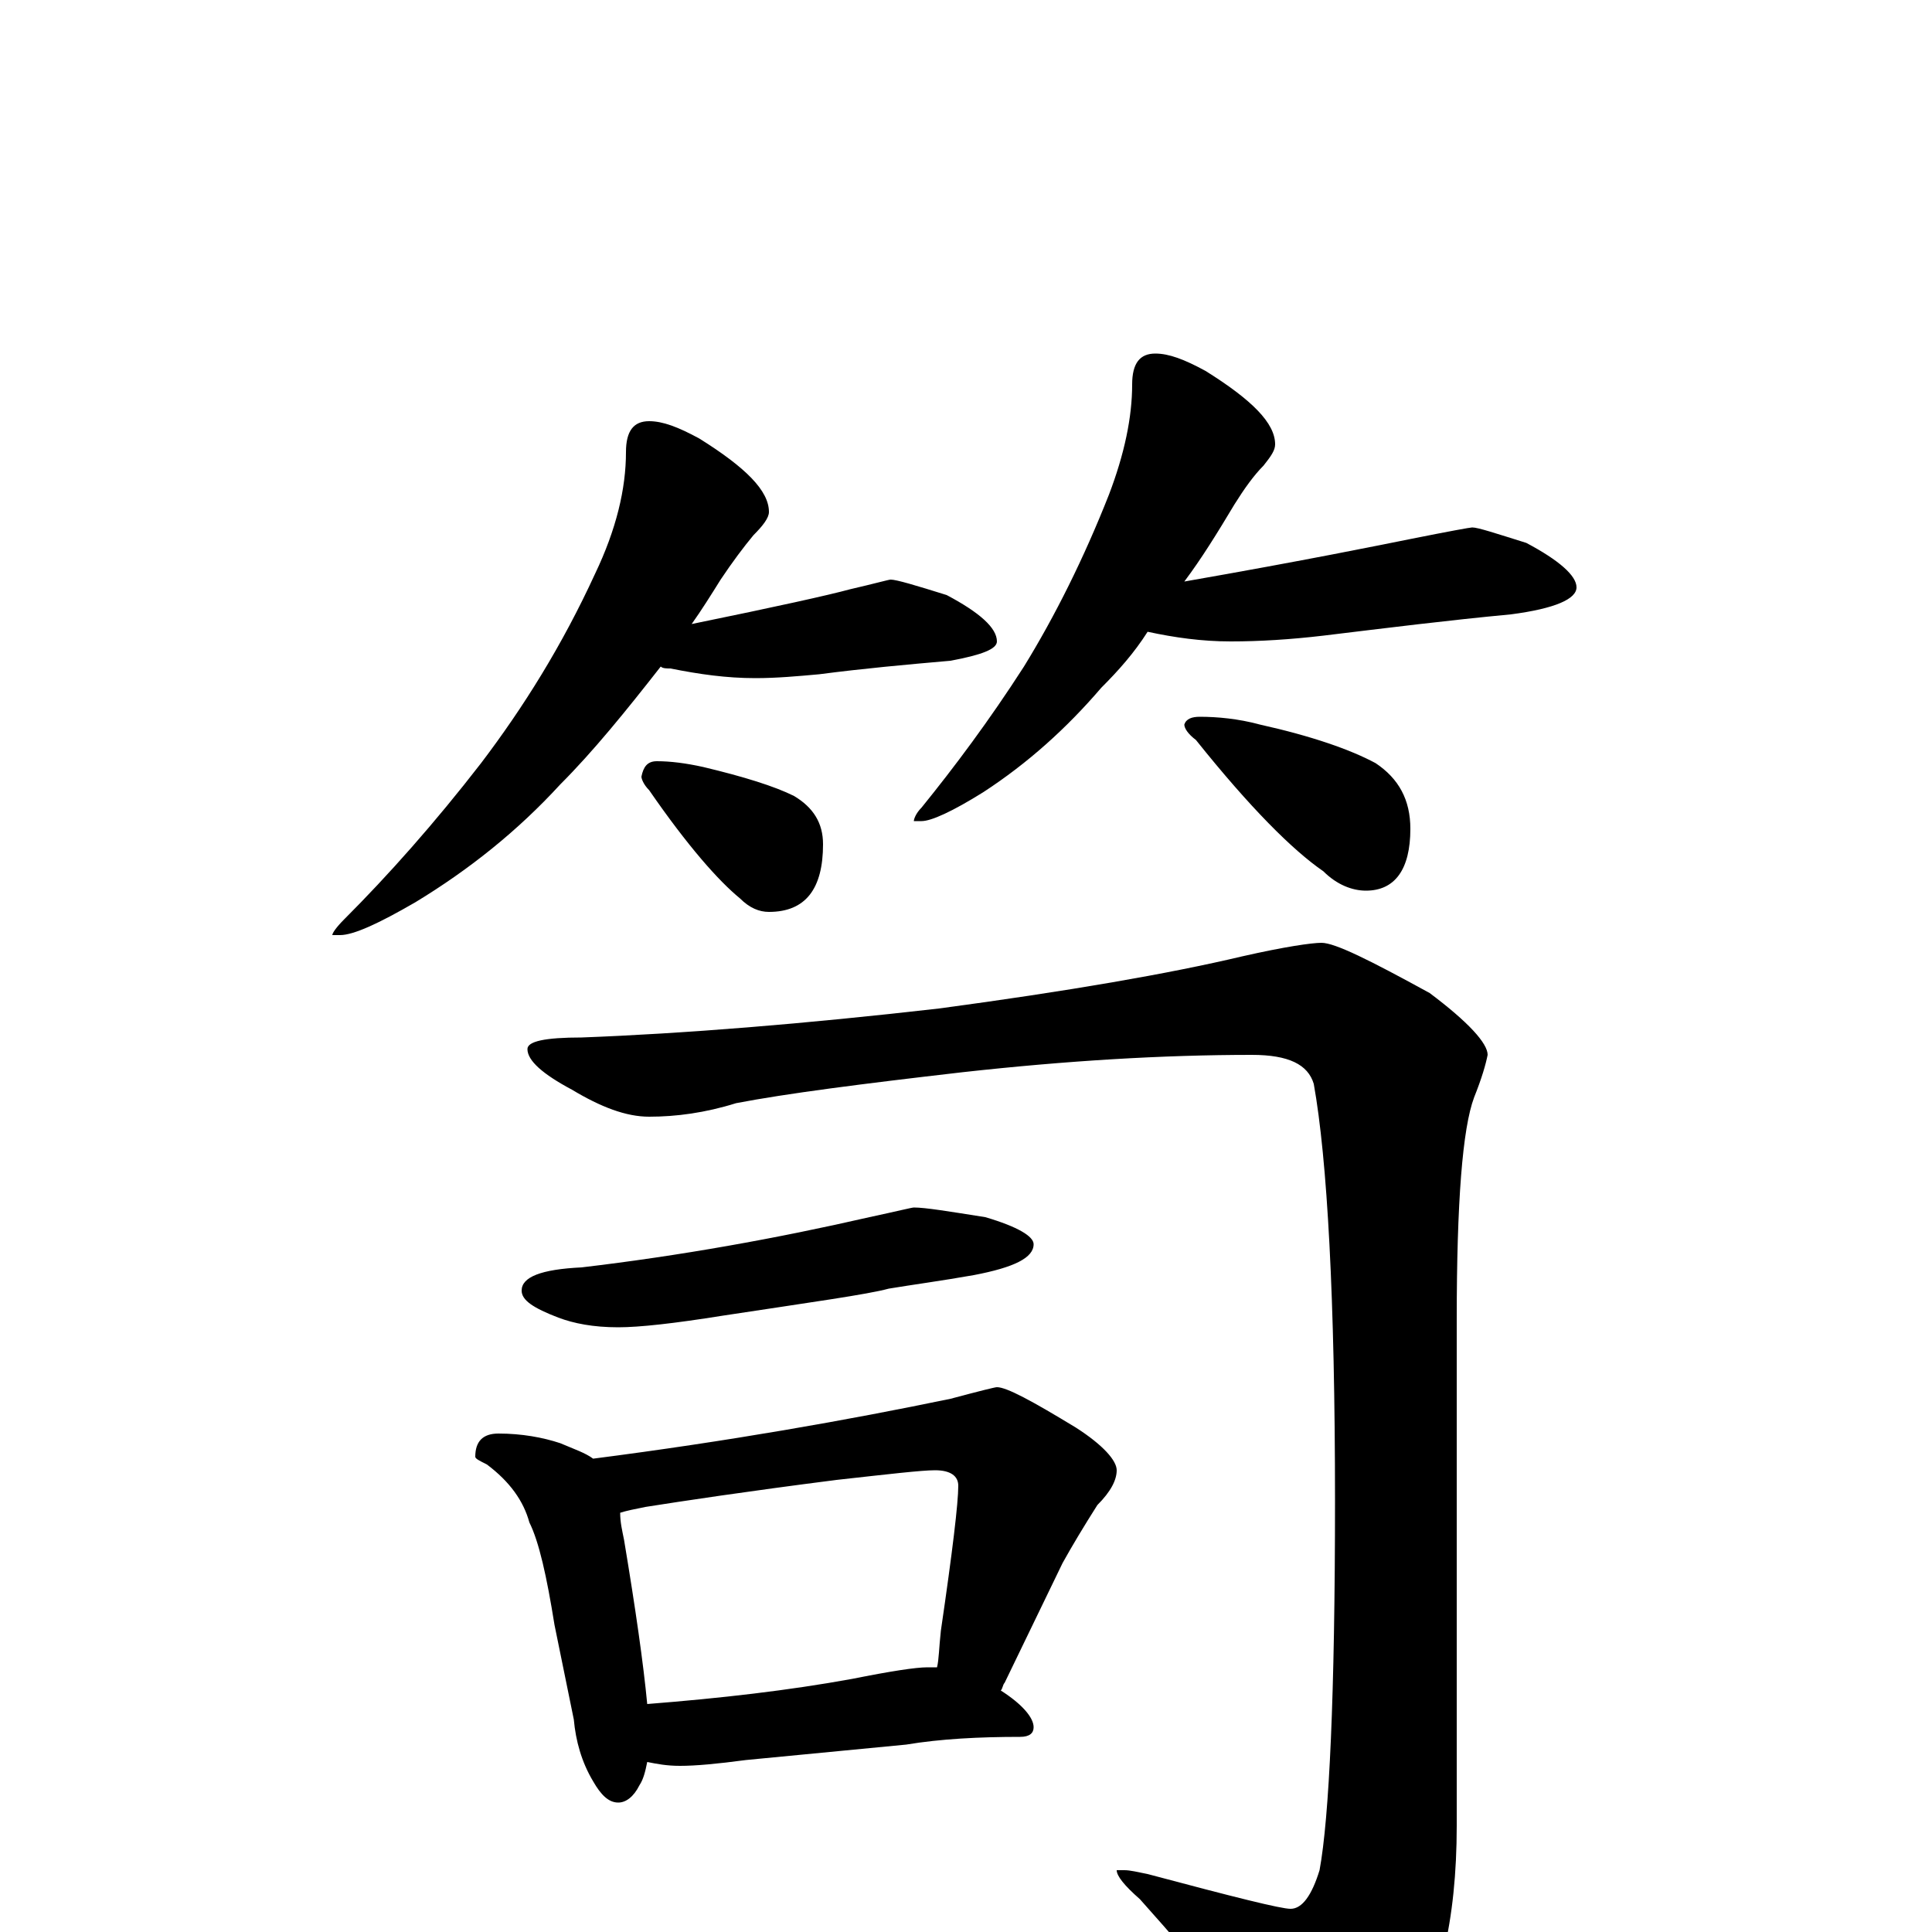 <?xml version="1.0" encoding="utf-8" ?>
<!DOCTYPE svg PUBLIC "-//W3C//DTD SVG 1.1//EN" "http://www.w3.org/Graphics/SVG/1.1/DTD/svg11.dtd">
<svg version="1.1" id="Layer_1" xmlns="http://www.w3.org/2000/svg" xmlns:xlink="http://www.w3.org/1999/xlink" x="0px" y="145px" width="1000px" height="1000px" viewBox="0 0 1000 1000" enable-background="new 0 0 1000 1000" xml:space="preserve">
<g id="Layer_1">
<path id="glyph" transform="matrix(1 0 0 -1 0 1000)" d="M336,782C343,782 351,779 362,773C386,758 398,746 398,735C398,732 395,728 390,723C385,717 379,709 373,700C368,692 363,684 358,677C402,686 429,692 440,695C453,698 460,700 461,700C464,700 474,697 490,692C507,683 516,675 516,668C516,664 508,661 492,658C469,656 447,654 424,651C413,650 402,649 391,649C376,649 362,651 347,654C345,654 343,654 342,655C324,632 307,611 290,594C268,570 243,550 215,533C196,522 183,516 176,516l-4,0C172,517 174,520 178,524C201,547 225,574 249,605C271,634 291,666 308,703C319,726 324,747 324,766C324,777 328,782 336,782M340,606C347,606 355,605 364,603C385,598 401,593 411,588C421,582 426,574 426,563C426,540 417,528 398,528C393,528 388,530 383,535C372,544 356,562 336,591C333,594 332,597 332,598C333,603 335,606 340,606M598,817C605,817 613,814 624,808C648,793 660,781 660,770C660,767 658,764 654,759C649,754 644,747 639,739C630,724 622,711 613,699C676,710 715,718 730,721C750,725 761,727 762,727C765,727 774,724 790,719C807,710 816,702 816,696C816,690 805,685 782,682C750,679 718,675 685,671C668,669 652,668 637,668C622,668 608,670 594,673C587,662 579,653 570,644C552,623 532,605 509,590C493,580 482,575 477,575l-4,0C473,576 474,579 477,582C494,603 512,627 530,655C546,681 561,711 574,744C582,765 586,784 586,801C586,812 590,817 598,817M621,629C630,629 641,628 652,625C679,619 699,612 712,605C724,597 730,586 730,571C730,550 722,539 707,539C700,539 692,542 685,549C669,560 647,582 619,617C615,620 613,623 613,625C614,628 617,629 621,629M684,512C691,512 709,503 740,486C760,471 770,460 770,454C769,449 767,442 763,432C757,416 754,378 754,317l0,-262C754,6 745,-33 726,-60C711,-82 697,-93 684,-93C678,-93 672,-88 667,-78C650,-53 624,-21 590,17C582,24 578,29 578,32l4,0C585,32 589,31 594,30C639,18 663,12 668,12C674,12 679,19 683,32C688,59 691,123 691,223C691,328 687,400 680,439C677,449 667,454 648,454C602,454 552,451 498,445C446,439 407,434 381,429C365,424 350,422 336,422C324,422 311,427 296,436C281,444 273,451 273,457C273,461 282,463 301,463C354,465 416,470 486,478C553,487 605,496 643,505C665,510 679,512 684,512M473,375C479,375 491,373 510,370C527,365 535,360 535,356C535,349 525,344 504,340C487,337 472,335 460,333C449,330 420,326 374,319C349,315 331,313 320,313C307,313 297,315 289,318C276,323 270,327 270,332C270,339 280,343 301,344C352,350 402,359 450,370C464,373 472,375 473,375M258,258C270,258 281,256 290,253C297,250 303,248 307,245C377,254 439,265 492,276C507,280 515,282 516,282C521,282 534,275 557,261C571,252 578,244 578,239C578,234 575,228 568,221C561,210 555,200 550,191l-30,-62C519,128 519,126 518,125C529,118 535,111 535,106C535,103 533,101 528,101C507,101 487,100 469,97l-83,-8C371,87 360,86 352,86C345,86 340,87 335,88C334,83 333,79 331,76C328,70 324,67 320,67C315,67 311,71 307,78C301,88 298,99 297,110l-10,49C283,184 279,202 274,212C271,223 264,233 252,242C248,244 246,245 246,246C246,254 250,258 258,258M335,118C373,121 408,125 441,131C461,135 474,137 480,137C481,137 483,137 485,137C486,141 486,147 487,156C493,197 496,222 496,231C496,236 492,239 484,239C477,239 460,237 433,234C386,228 353,223 334,220C329,219 324,218 321,217C321,212 322,208 323,203C329,167 333,139 335,118z"/>
</g>
</svg>
